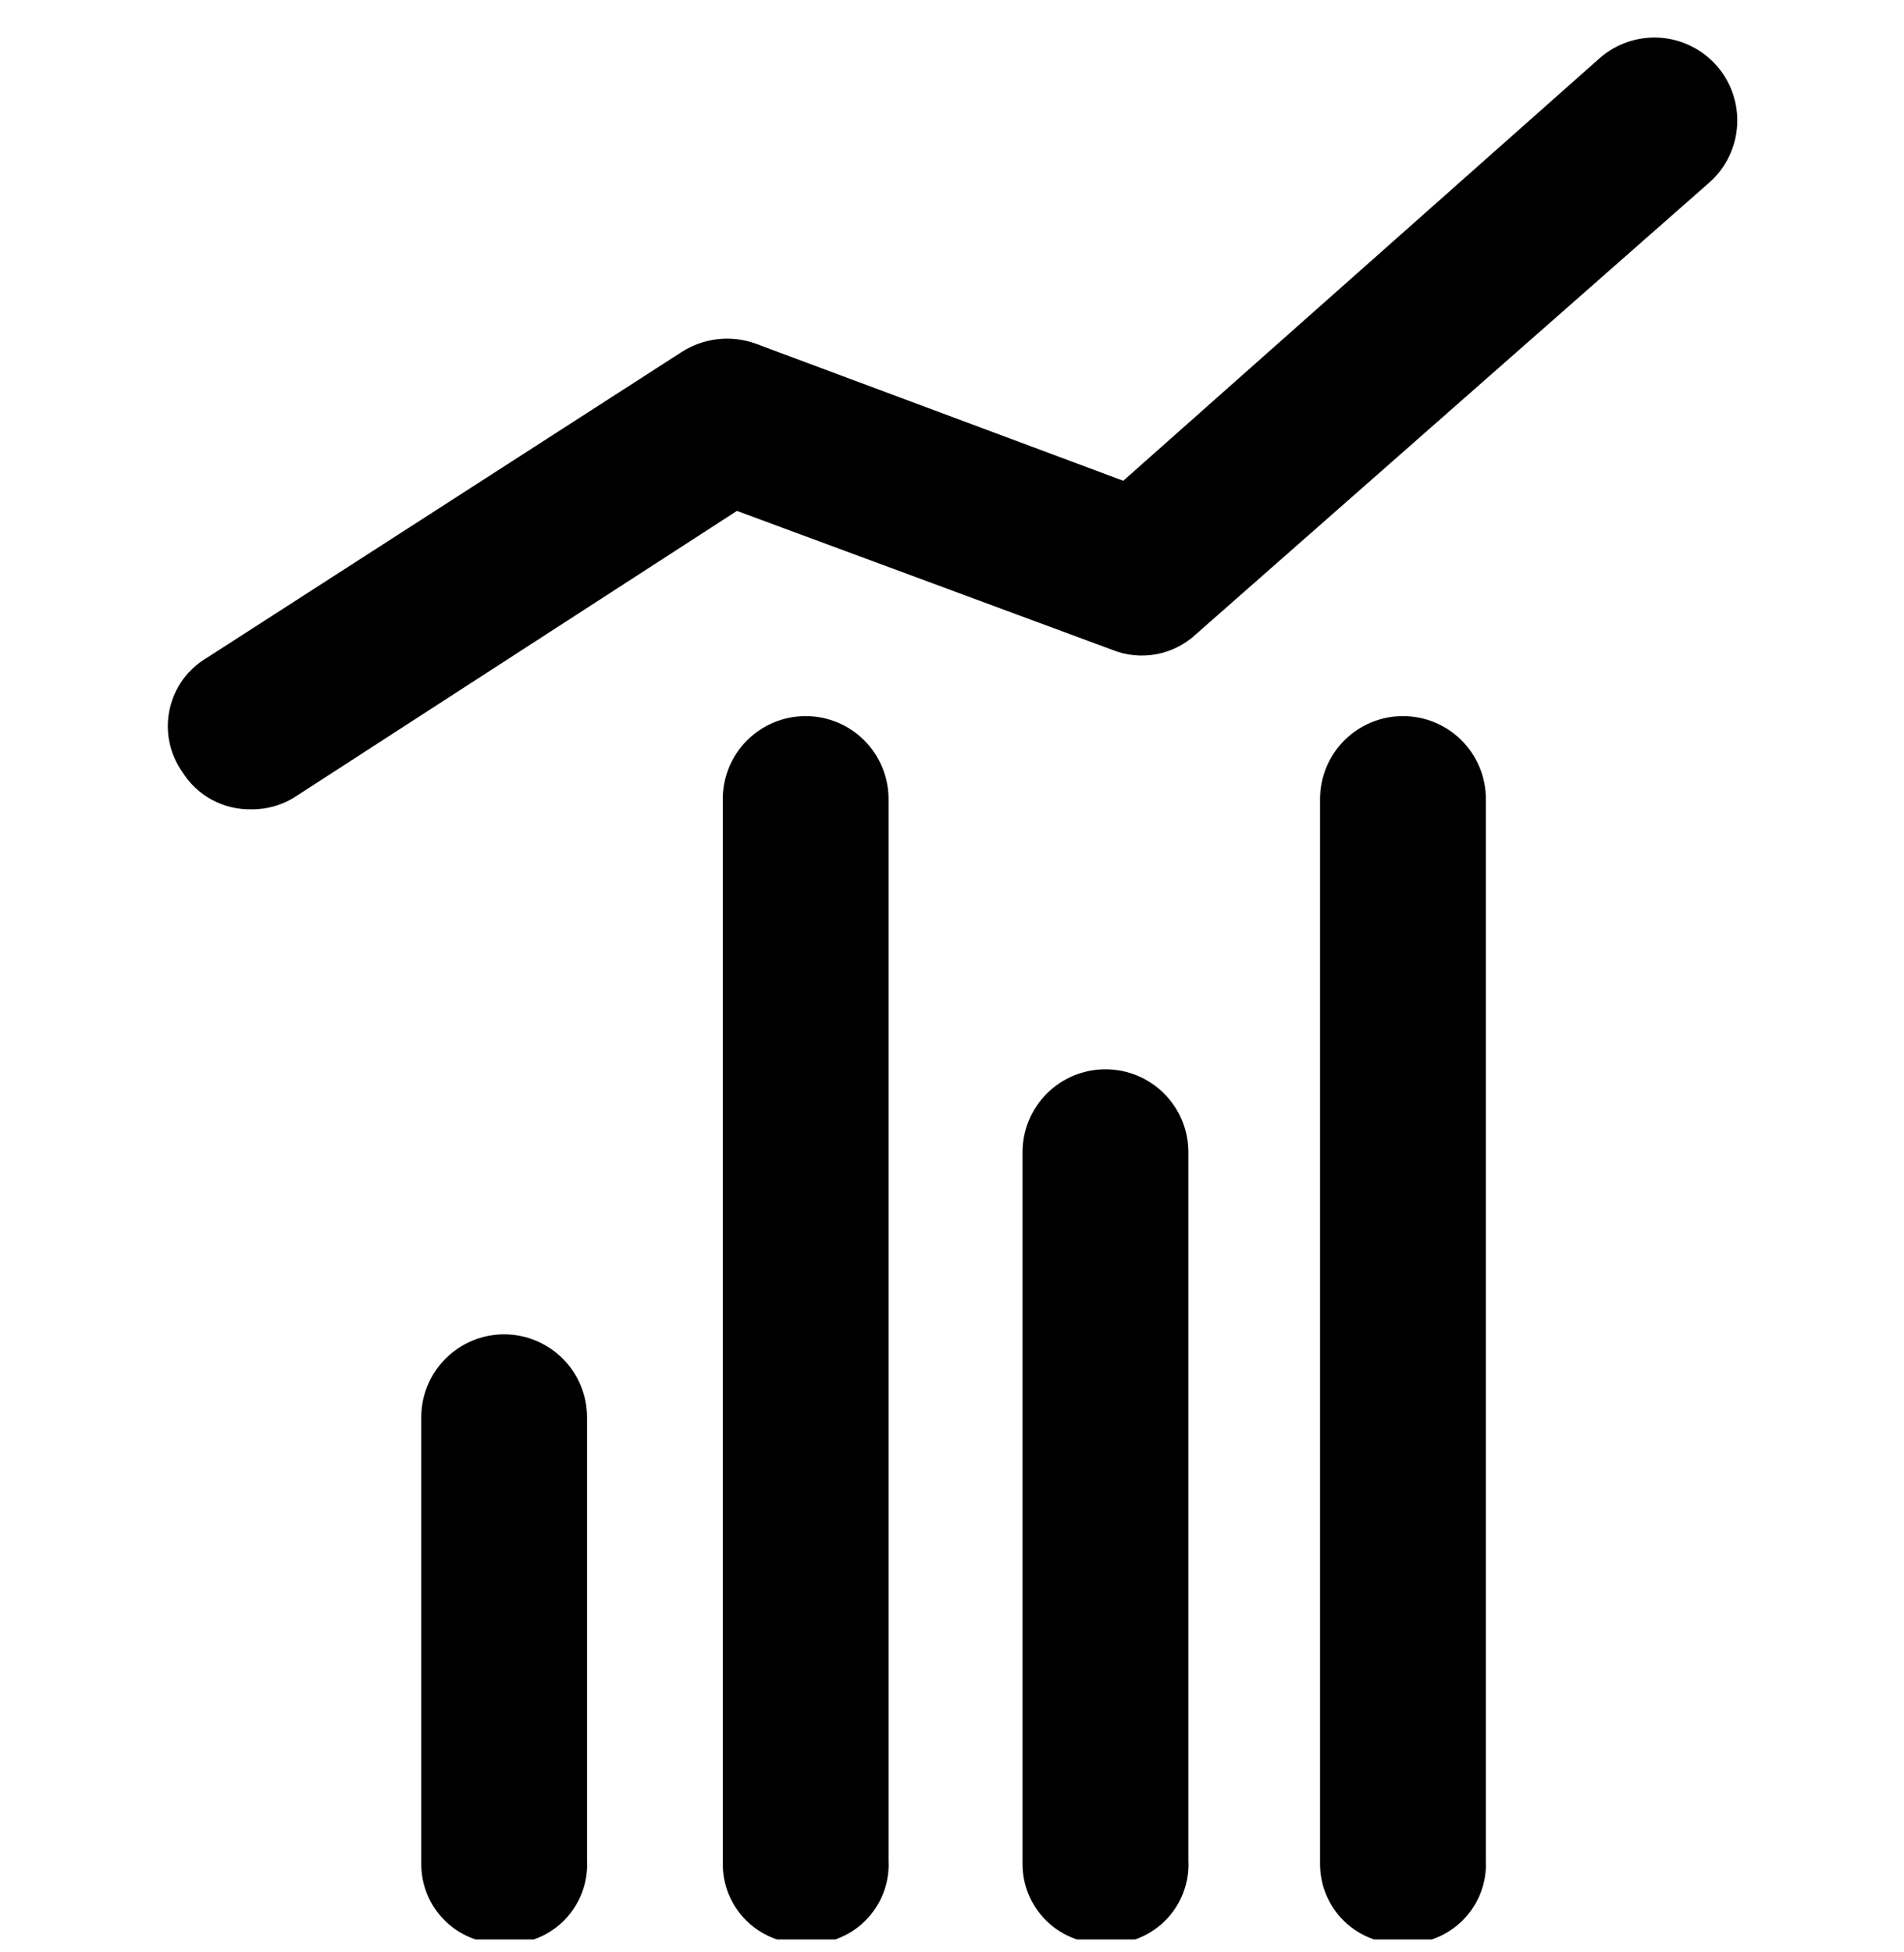<svg width="40" height="41" viewBox="0 0 40 41" fill="currentColor" xmlns="http://www.w3.org/2000/svg">
<g clip-path="url(#clip0_641_7825)">
<path d="M10.516 40.813C10.074 40.813 9.65 40.638 9.338 40.325C9.025 40.012 8.85 39.589 8.85 39.147V29.763C8.85 29.301 9.033 28.858 9.36 28.532C9.686 28.205 10.129 28.021 10.591 28.021C11.053 28.021 11.496 28.205 11.823 28.532C12.149 28.858 12.333 29.301 12.333 29.763V39.063C12.346 39.302 12.307 39.541 12.22 39.764C12.132 39.986 11.997 40.188 11.825 40.354C11.653 40.52 11.447 40.647 11.221 40.726C10.995 40.805 10.755 40.835 10.516 40.813Z" />
<path d="M23.149 40.813C22.707 40.813 22.283 40.637 21.971 40.325C21.658 40.012 21.482 39.588 21.482 39.146V24.196C21.482 23.734 21.666 23.291 21.992 22.965C22.319 22.638 22.762 22.455 23.224 22.455C23.686 22.455 24.129 22.638 24.456 22.965C24.782 23.291 24.966 23.734 24.966 24.196V39.063C24.979 39.302 24.94 39.541 24.852 39.764C24.765 39.986 24.63 40.188 24.458 40.354C24.285 40.52 24.079 40.647 23.854 40.726C23.628 40.805 23.387 40.835 23.149 40.813Z" />
<path d="M29.482 40.813C29.257 40.824 29.031 40.79 28.819 40.711C28.607 40.632 28.413 40.511 28.25 40.355C28.086 40.2 27.956 40.012 27.867 39.804C27.778 39.596 27.732 39.373 27.732 39.146V16.78C27.732 16.318 27.916 15.875 28.242 15.548C28.569 15.222 29.012 15.038 29.474 15.038C29.936 15.038 30.379 15.222 30.706 15.548C31.032 15.875 31.216 16.318 31.216 16.78V39.063C31.227 39.295 31.191 39.526 31.108 39.743C31.026 39.959 30.898 40.156 30.735 40.321C30.572 40.485 30.377 40.614 30.161 40.699C29.945 40.784 29.714 40.823 29.482 40.813Z" />
<path d="M16.85 40.813C16.408 40.813 15.984 40.638 15.672 40.325C15.359 40.012 15.184 39.588 15.184 39.146V16.78C15.184 16.318 15.367 15.875 15.694 15.548C16.02 15.222 16.463 15.038 16.925 15.038C17.387 15.038 17.83 15.222 18.157 15.548C18.483 15.875 18.667 16.318 18.667 16.78V39.063C18.68 39.302 18.641 39.541 18.554 39.764C18.466 39.986 18.331 40.188 18.159 40.354C17.987 40.52 17.78 40.647 17.555 40.726C17.329 40.805 17.089 40.835 16.85 40.813Z" />
<path d="M5.282 16.996C4.993 17.002 4.707 16.933 4.453 16.796C4.199 16.659 3.985 16.458 3.832 16.213C3.698 16.024 3.606 15.81 3.559 15.584C3.513 15.358 3.514 15.125 3.563 14.899C3.611 14.674 3.706 14.46 3.841 14.273C3.977 14.086 4.149 13.93 4.348 13.813L14.315 7.396C14.542 7.249 14.8 7.156 15.069 7.124C15.337 7.092 15.61 7.122 15.865 7.213L23.598 10.096L33.598 1.229C33.769 1.077 33.968 0.96 34.184 0.885C34.4 0.81 34.629 0.778 34.857 0.791C35.085 0.804 35.309 0.862 35.514 0.962C35.72 1.061 35.904 1.2 36.057 1.371C36.209 1.542 36.326 1.741 36.401 1.957C36.476 2.173 36.508 2.401 36.495 2.629C36.482 2.858 36.424 3.081 36.324 3.287C36.225 3.493 36.086 3.677 35.915 3.829L25.132 13.313C24.9 13.531 24.61 13.679 24.297 13.738C23.984 13.797 23.66 13.765 23.365 13.646L15.482 10.729L6.232 16.713C5.951 16.901 5.62 17 5.282 16.996Z" />
</g>
<defs>
<clipPath id="clip0_641_7825">
<rect width="40" height="40" fill="white" transform="translate(0 0.729)"/>
</clipPath>
</defs>
</svg>
